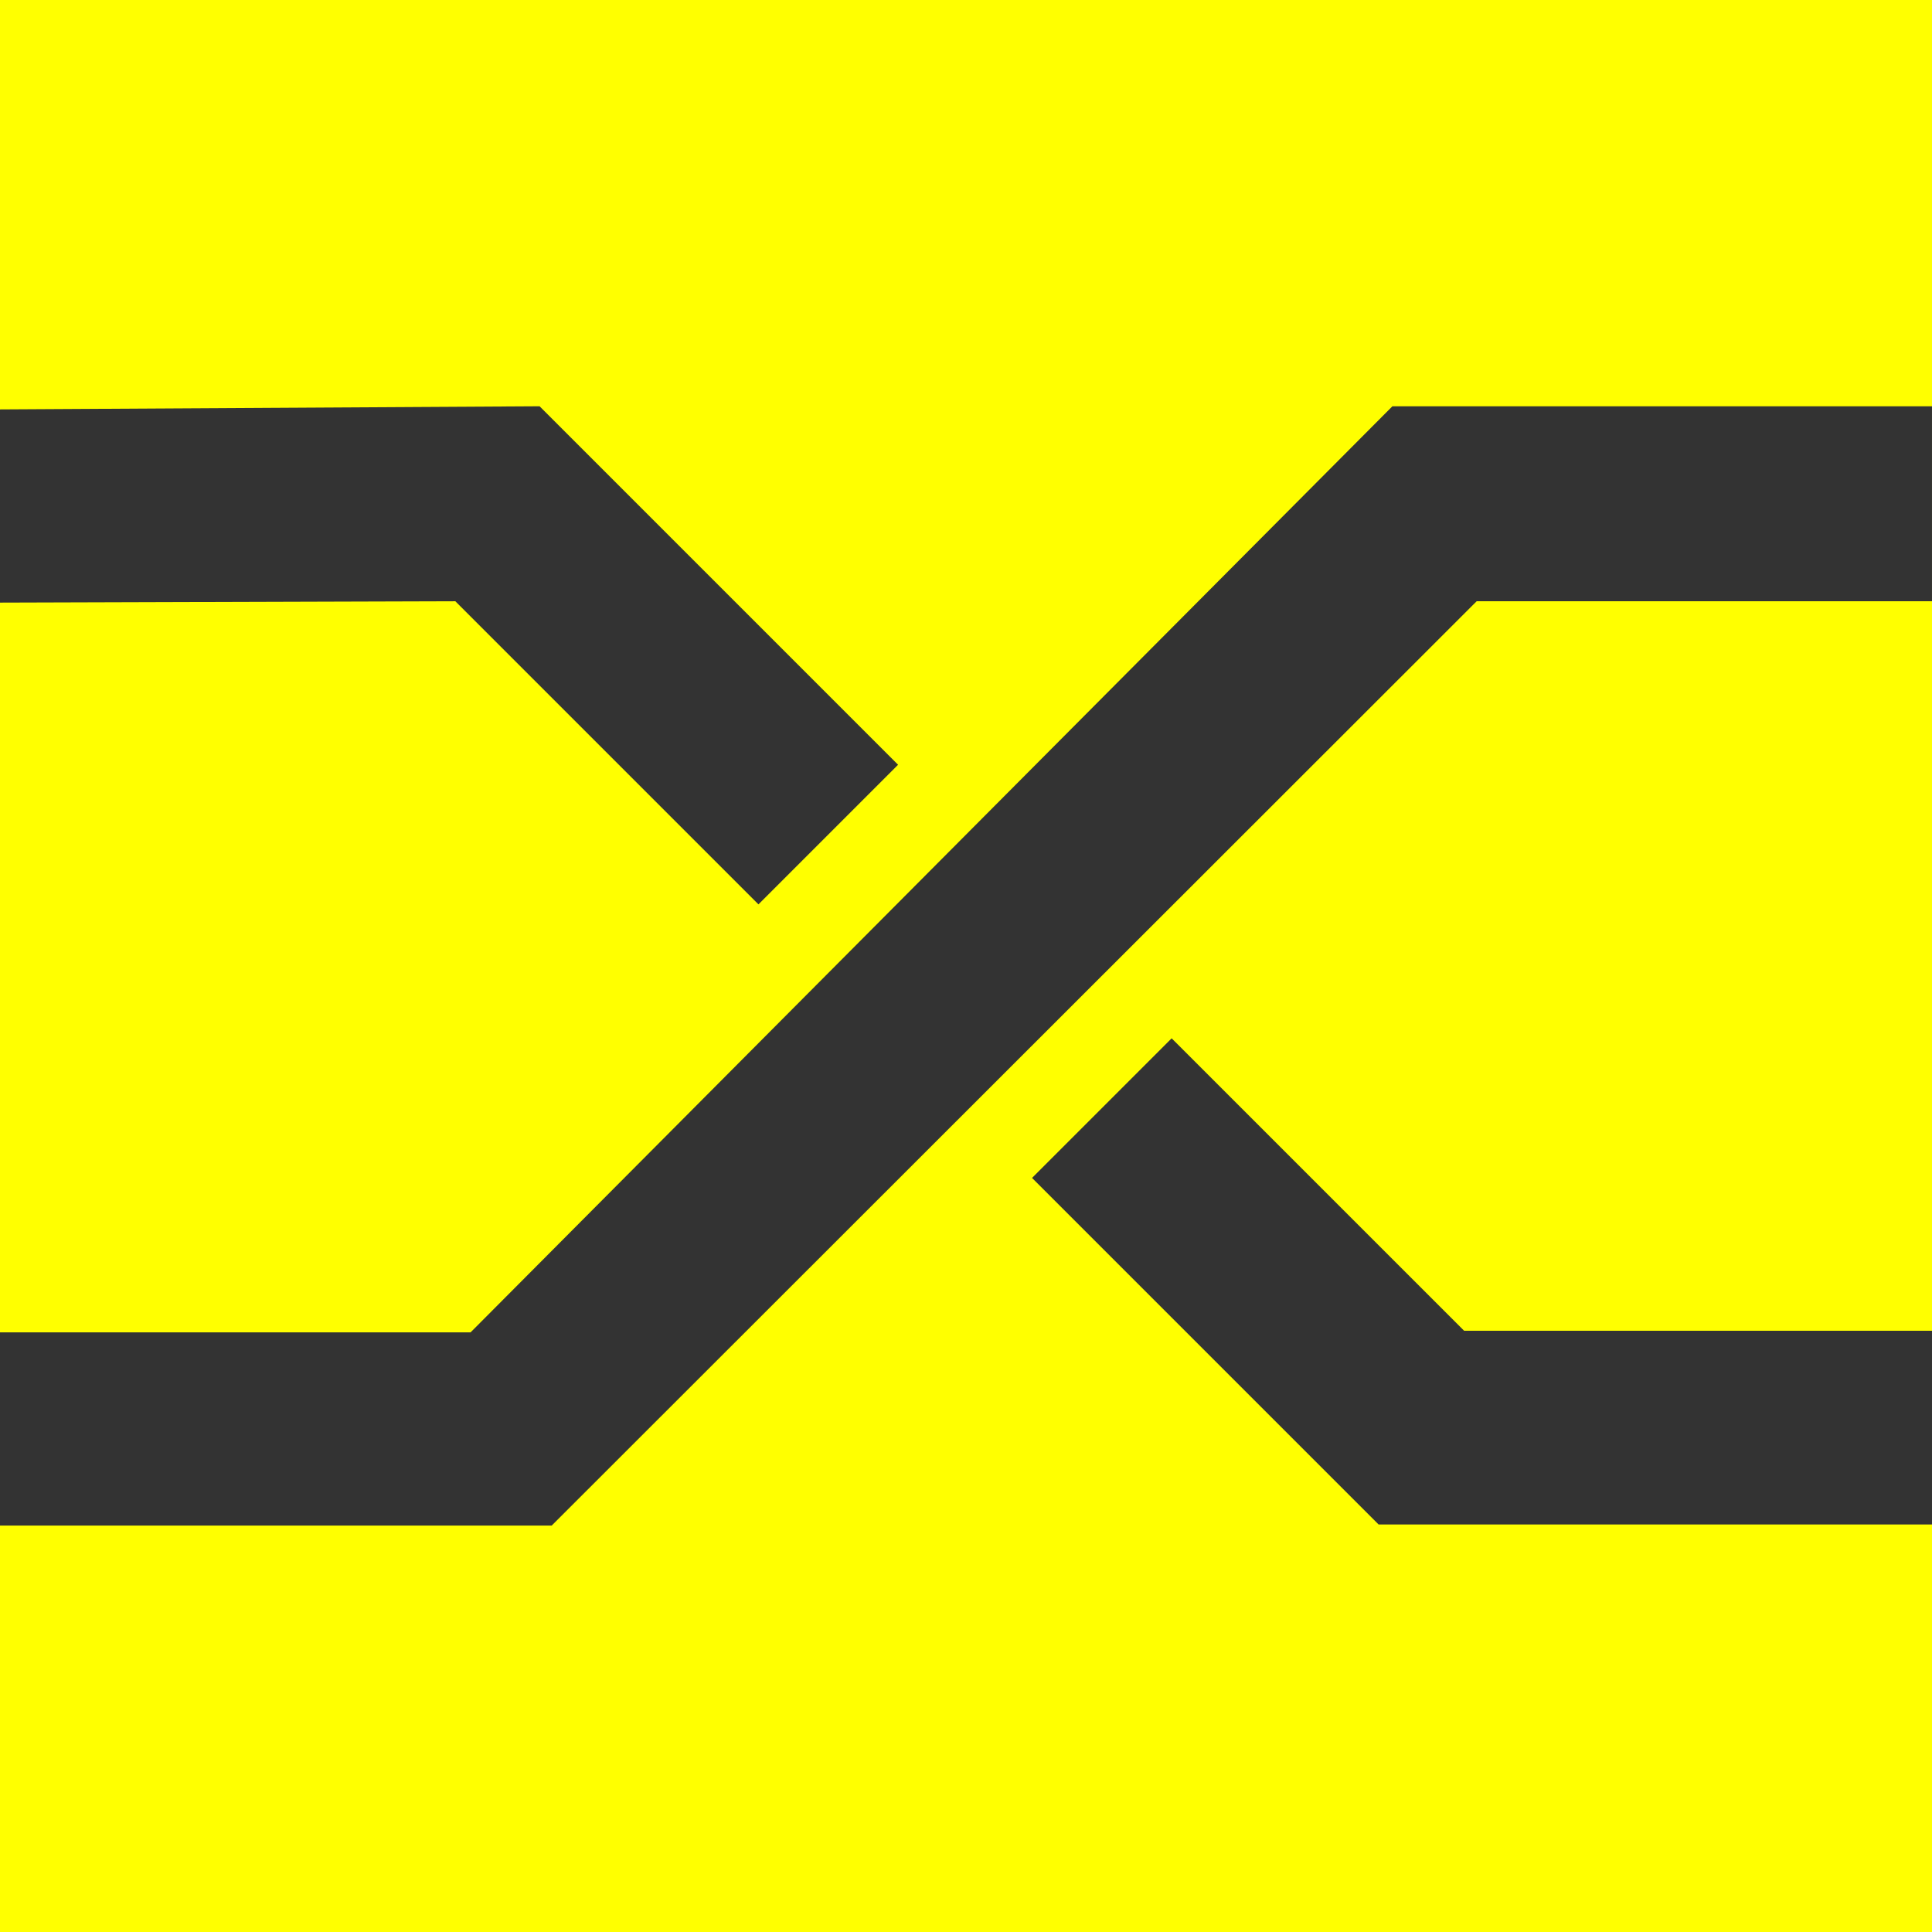 <?xml version="1.0" encoding="UTF-8" standalone="no"?>
<!-- Created with Inkscape (http://www.inkscape.org/) -->

<svg
   xmlns:dc="http://purl.org/dc/elements/1.1/"
   xmlns:cc="http://creativecommons.org/ns#"
   xmlns:rdf="http://www.w3.org/1999/02/22-rdf-syntax-ns#"
   xmlns:svg="http://www.w3.org/2000/svg"
   xmlns="http://www.w3.org/2000/svg"
   xmlns:xlink="http://www.w3.org/1999/xlink"
   xmlns:sodipodi="http://sodipodi.sourceforge.net/DTD/sodipodi-0.dtd"
   xmlns:inkscape="http://www.inkscape.org/namespaces/inkscape"
   width="170.667"
   height="170.667"
   id="svg2"
   version="1.1"
   inkscape:version="0.92.0 r15299"
   sodipodi:docname="crossbar_icon.svg"
   inkscape:export-filename="C:\Users\oberstet\scm\svn\oberstet\projects\tavendo_visuals\rotor\gravatar.png"
   inkscape:export-xdpi="90"
   inkscape:export-ydpi="90">
  <defs
     id="defs4">
    <filter
       id="filter4278"
       inkscape:label="Desaturate"
       x="0"
       y="0"
       width="1"
       height="1"
       inkscape:menu="Color"
       inkscape:menu-tooltip="Render in shades of gray by reducing saturation to zero"
       style="color-interpolation-filters:sRGB">
      <feColorMatrix
         id="feColorMatrix4280"
         type="saturate"
         values="0" />
    </filter>
    <filter
       id="filter4333"
       inkscape:label="Desaturate"
       x="0"
       y="0"
       width="1"
       height="1"
       inkscape:menu="Color"
       inkscape:menu-tooltip="Render in shades of gray by reducing saturation to zero"
       style="color-interpolation-filters:sRGB">
      <feColorMatrix
         id="feColorMatrix4335"
         type="saturate"
         values="0" />
    </filter>
    <filter
       id="filter4553"
       inkscape:label="Drop Shadow"
       style="color-interpolation-filters:sRGB">
      <feFlood
         id="feFlood4555"
         flood-opacity="0.8"
         flood-color="rgb(0,0,0)"
         result="flood" />
      <feComposite
         id="feComposite4557"
         in2="SourceGraphic"
         in="flood"
         operator="in"
         result="composite1" />
      <feGaussianBlur
         id="feGaussianBlur4559"
         stdDeviation="6"
         result="blur" />
      <feOffset
         id="feOffset4561"
         dx="4"
         dy="4"
         result="offset" />
      <feComposite
         id="feComposite4563"
         in2="offset"
         in="SourceGraphic"
         operator="over"
         result="composite2" />
    </filter>
    <filter
       id="filter4592"
       inkscape:label="Desaturate"
       x="0"
       y="0"
       width="1"
       height="1"
       inkscape:menu="Color"
       inkscape:menu-tooltip="Render in shades of gray by reducing saturation to zero"
       style="color-interpolation-filters:sRGB">
      <feColorMatrix
         id="feColorMatrix4594"
         type="saturate"
         values="0" />
    </filter>
    <filter
       id="filter4700"
       inkscape:label="Desaturate"
       x="0"
       y="0"
       width="1"
       height="1"
       inkscape:menu="Color"
       inkscape:menu-tooltip="Render in shades of gray by reducing saturation to zero"
       style="color-interpolation-filters:sRGB">
      <feColorMatrix
         id="feColorMatrix4702"
         type="saturate"
         values="0" />
    </filter>
    <filter
       id="filter4726"
       inkscape:label="Desaturate"
       x="0"
       y="0"
       width="1"
       height="1"
       inkscape:menu="Color"
       inkscape:menu-tooltip="Render in shades of gray by reducing saturation to zero"
       style="color-interpolation-filters:sRGB">
      <feColorMatrix
         id="feColorMatrix4728"
         type="saturate"
         values="0" />
    </filter>
    <filter
       id="filter4780"
       inkscape:label="Desaturate"
       x="0"
       y="0"
       width="1"
       height="1"
       inkscape:menu="Color"
       inkscape:menu-tooltip="Render in shades of gray by reducing saturation to zero"
       style="color-interpolation-filters:sRGB">
      <feColorMatrix
         id="feColorMatrix4782"
         type="saturate"
         values="0" />
    </filter>
    <radialGradient
       r="88.392"
       fy="494.104"
       fx="363.849"
       cy="494.104"
       cx="363.849"
       gradientTransform="matrix(4.397,-0.781,0.273,1.539,-1379.4,111.904)"
       gradientUnits="userSpaceOnUse"
       id="radialGradient6201"
       xlink:href="#linearGradient6030"
       inkscape:collect="always" />
    <radialGradient
       r="88.392"
       fy="494.104"
       fx="363.849"
       cy="494.104"
       cx="363.849"
       gradientTransform="matrix(4.397,-0.781,0.273,1.539,-1379.4,111.904)"
       gradientUnits="userSpaceOnUse"
       id="radialGradient6199"
       xlink:href="#linearGradient6030"
       inkscape:collect="always" />
    <radialGradient
       r="88.392"
       fy="494.104"
       fx="363.849"
       cy="494.104"
       cx="363.849"
       gradientTransform="matrix(4.397,-0.781,0.273,1.539,-1379.4,111.904)"
       gradientUnits="userSpaceOnUse"
       id="radialGradient6197"
       xlink:href="#linearGradient6030"
       inkscape:collect="always" />
    <radialGradient
       r="88.392"
       fy="494.104"
       fx="363.849"
       cy="494.104"
       cx="363.849"
       gradientTransform="matrix(4.397,-0.781,0.273,1.539,-1379.4,111.904)"
       gradientUnits="userSpaceOnUse"
       id="radialGradient6195"
       xlink:href="#linearGradient6030"
       inkscape:collect="always" />
    <linearGradient
       y2="567.321"
       x2="346.115"
       y1="520.726"
       x1="346.115"
       gradientUnits="userSpaceOnUse"
       id="linearGradient6193"
       xlink:href="#linearGradient6114"
       inkscape:collect="always" />
    <linearGradient
       y2="567.321"
       x2="346.115"
       y1="520.726"
       x1="346.115"
       gradientUnits="userSpaceOnUse"
       id="linearGradient6191"
       xlink:href="#linearGradient6114"
       inkscape:collect="always" />
    <linearGradient
       y2="567.321"
       x2="346.115"
       y1="520.726"
       x1="346.115"
       gradientUnits="userSpaceOnUse"
       id="linearGradient6189"
       xlink:href="#linearGradient6114"
       inkscape:collect="always" />
    <linearGradient
       gradientUnits="userSpaceOnUse"
       y2="567.321"
       x2="346.115"
       y1="520.726"
       x1="346.115"
       id="linearGradient6112"
       xlink:href="#linearGradient6114"
       inkscape:collect="always" />
    <radialGradient
       r="88.392"
       fy="494.104"
       fx="363.849"
       cy="494.104"
       cx="363.849"
       gradientTransform="matrix(4.397,-0.781,0.273,1.539,-1379.4,111.904)"
       gradientUnits="userSpaceOnUse"
       id="radialGradient6106"
       xlink:href="#linearGradient6030"
       inkscape:collect="always" />
    <linearGradient
       y2="574.297"
       x2="331.346"
       y1="452.028"
       x1="331.346"
       gradientUnits="userSpaceOnUse"
       id="linearGradient6072"
       xlink:href="#linearGradient6056"
       inkscape:collect="always" />
    <linearGradient
       y2="574.297"
       x2="331.346"
       y1="452.028"
       x1="331.346"
       gradientUnits="userSpaceOnUse"
       id="linearGradient6070"
       xlink:href="#linearGradient6056"
       inkscape:collect="always" />
    <linearGradient
       y2="574.297"
       x2="331.346"
       y1="452.028"
       x1="331.346"
       gradientUnits="userSpaceOnUse"
       id="linearGradient6068"
       xlink:href="#linearGradient6056"
       inkscape:collect="always" />
    <linearGradient
       y2="574.297"
       x2="331.346"
       y1="452.028"
       x1="331.346"
       gradientUnits="userSpaceOnUse"
       id="linearGradient6066"
       xlink:href="#linearGradient6056"
       inkscape:collect="always" />
    <linearGradient
       gradientUnits="userSpaceOnUse"
       y2="574.297"
       x2="331.346"
       y1="452.028"
       x1="331.346"
       id="linearGradient6054"
       xlink:href="#linearGradient6056"
       inkscape:collect="always" />
    <radialGradient
       gradientUnits="userSpaceOnUse"
       gradientTransform="matrix(4.397,-0.781,0.273,1.539,-1379.4,111.904)"
       r="88.392"
       fy="494.104"
       fx="363.849"
       cy="494.104"
       cx="363.849"
       id="radialGradient6036"
       xlink:href="#linearGradient6030"
       inkscape:collect="always" />
    <linearGradient
       id="linearGradient6030">
      <stop
         id="stop6032"
         offset="0"
         style="stop-color:#ffffff;stop-opacity:1;" />
      <stop
         style="stop-color:#000000;stop-opacity:1;"
         offset="0.5"
         id="stop6038" />
      <stop
         id="stop6040"
         offset="0.51"
         style="stop-color:#ffffff;stop-opacity:1;" />
      <stop
         id="stop6034"
         offset="1"
         style="stop-color:#000000;stop-opacity:1;" />
    </linearGradient>
    <linearGradient
       id="linearGradient6056">
      <stop
         style="stop-color:#ffffff;stop-opacity:1;"
         offset="0"
         id="stop6062" />
      <stop
         style="stop-color:#838383;stop-opacity:1;"
         offset="1"
         id="stop6064" />
    </linearGradient>
    <linearGradient
       id="linearGradient6114">
      <stop
         id="stop6116"
         offset="0"
         style="stop-color:#ffffff;stop-opacity:0;" />
      <stop
         id="stop6118"
         offset="1"
         style="stop-color:#000000;stop-opacity:0.538;" />
    </linearGradient>
    <filter
       id="filter5034"
       inkscape:label="Desaturate"
       x="0"
       y="0"
       width="1"
       height="1"
       inkscape:menu="Color"
       inkscape:menu-tooltip="Render in shades of gray by reducing saturation to zero"
       style="color-interpolation-filters:sRGB">
      <feColorMatrix
         id="feColorMatrix5036"
         type="saturate"
         values="0" />
    </filter>
    <filter
       id="filter5247"
       inkscape:label="Desaturate"
       x="0"
       y="0"
       width="1"
       height="1"
       inkscape:menu="Color"
       inkscape:menu-tooltip="Render in shades of gray by reducing saturation to zero"
       style="color-interpolation-filters:sRGB">
      <feColorMatrix
         id="feColorMatrix5249"
         type="saturate"
         values="0" />
    </filter>
    <filter
       id="filter5283"
       inkscape:label="Desaturate"
       x="0"
       y="0"
       width="1"
       height="1"
       inkscape:menu="Color"
       inkscape:menu-tooltip="Render in shades of gray by reducing saturation to zero"
       style="color-interpolation-filters:sRGB">
      <feColorMatrix
         id="feColorMatrix5285"
         type="saturate"
         values="0" />
    </filter>
    <radialGradient
       gradientTransform="matrix(2.382716e-8,-0.296,1.437,4.683673e-7,-128.544,150.52)"
       gradientUnits="userSpaceOnUse"
       xlink:href="#linearGradient2795"
       id="radialGradient1480"
       fy="132.286"
       fx="61.519"
       r="29.037"
       cy="132.286"
       cx="61.519" />
    <linearGradient
       gradientTransform="matrix(0.563,0,0,0.568,-9.4,-5.305)"
       gradientUnits="userSpaceOnUse"
       xlink:href="#linearGradient4689"
       id="linearGradient1478"
       y2="114.398"
       x2="135.665"
       y1="20.604"
       x1="26.649" />
    <linearGradient
       gradientTransform="matrix(0.563,0,0,0.568,-9.4,-5.305)"
       gradientUnits="userSpaceOnUse"
       xlink:href="#linearGradient4671"
       id="linearGradient1475"
       y2="137.273"
       x2="112.031"
       y1="192.352"
       x1="150.961" />
    <radialGradient
       gradientTransform="matrix(1,0,0,0.178,0,108.743)"
       gradientUnits="userSpaceOnUse"
       xlink:href="#linearGradient2795"
       id="radialGradient2801"
       fy="132.286"
       fx="61.519"
       r="29.037"
       cy="132.286"
       cx="61.519" />
    <linearGradient
       gradientTransform="matrix(0.563,0,0,0.568,-11.597,-7.61)"
       gradientUnits="userSpaceOnUse"
       xlink:href="#linearGradient4689"
       id="linearGradient2258"
       y2="76.313"
       x2="26.67"
       y1="76.176"
       x1="172.942" />
    <linearGradient
       gradientTransform="matrix(0.563,0,0,0.568,-11.597,-7.61)"
       gradientUnits="userSpaceOnUse"
       xlink:href="#linearGradient4671"
       id="linearGradient2255"
       y2="144.757"
       x2="-65.309"
       y1="144.757"
       x1="224.24" />
    <linearGradient
       gradientTransform="translate(100.27,99.611)"
       gradientUnits="userSpaceOnUse"
       xlink:href="#linearGradient4671"
       id="linearGradient2250"
       y2="144.757"
       x2="-65.309"
       y1="144.757"
       x1="224.24" />
    <linearGradient
       gradientTransform="translate(100.27,99.611)"
       gradientUnits="userSpaceOnUse"
       xlink:href="#linearGradient4689"
       id="linearGradient2248"
       y2="76.313"
       x2="26.67"
       y1="77.476"
       x1="172.942" />
    <linearGradient
       gradientTransform="translate(100.27,99.611)"
       gradientUnits="userSpaceOnUse"
       xlink:href="#linearGradient4671"
       id="linearGradient2589"
       y2="144.757"
       x2="-65.309"
       y1="144.757"
       x1="224.24" />
    <linearGradient
       gradientTransform="translate(100.27,99.611)"
       gradientUnits="userSpaceOnUse"
       xlink:href="#linearGradient4689"
       id="linearGradient2587"
       y2="76.313"
       x2="26.67"
       y1="77.476"
       x1="172.942" />
    <linearGradient
       gradientTransform="translate(100.27,99.611)"
       gradientUnits="userSpaceOnUse"
       xlink:href="#linearGradient4689"
       id="linearGradient2990"
       y2="76.313"
       x2="26.67"
       y1="77.476"
       x1="172.942" />
    <linearGradient
       gradientTransform="translate(100.27,99.611)"
       gradientUnits="userSpaceOnUse"
       xlink:href="#linearGradient4671"
       id="linearGradient2987"
       y2="144.757"
       x2="-65.309"
       y1="144.757"
       x1="224.24" />
    <linearGradient
       id="linearGradient4689">
      <stop
         id="stop4691"
         offset="0"
         style="stop-color:#5a9fd4;stop-opacity:1" />
      <stop
         id="stop4693"
         offset="1"
         style="stop-color:#306998;stop-opacity:1" />
    </linearGradient>
    <linearGradient
       id="linearGradient4671">
      <stop
         id="stop4673"
         offset="0"
         style="stop-color:#ffd43b;stop-opacity:1" />
      <stop
         id="stop4675"
         offset="1"
         style="stop-color:#ffe873;stop-opacity:1" />
    </linearGradient>
    <linearGradient
       id="linearGradient3236">
      <stop
         id="stop3244"
         offset="0"
         style="stop-color:#f4f4f4;stop-opacity:1" />
      <stop
         id="stop3240"
         offset="1"
         style="stop-color:#ffffff;stop-opacity:1" />
    </linearGradient>
    <linearGradient
       id="linearGradient3676">
      <stop
         id="stop3678"
         offset="0"
         style="stop-color:#b2b2b2;stop-opacity:0.5" />
      <stop
         id="stop3680"
         offset="1"
         style="stop-color:#b3b3b3;stop-opacity:0" />
    </linearGradient>
    <linearGradient
       id="linearGradient2787">
      <stop
         id="stop2789"
         offset="0"
         style="stop-color:#7f7f7f;stop-opacity:0.5" />
      <stop
         id="stop2791"
         offset="1"
         style="stop-color:#7f7f7f;stop-opacity:0" />
    </linearGradient>
    <linearGradient
       id="linearGradient2795">
      <stop
         id="stop2797"
         offset="0"
         style="stop-color:#b8b8b8;stop-opacity:0.498" />
      <stop
         id="stop2799"
         offset="1"
         style="stop-color:#7f7f7f;stop-opacity:0" />
    </linearGradient>
    <filter
       id="filter5579"
       inkscape:label="Desaturate"
       x="0"
       y="0"
       width="1"
       height="1"
       inkscape:menu="Color"
       inkscape:menu-tooltip="Render in shades of gray by reducing saturation to zero"
       style="color-interpolation-filters:sRGB">
      <feColorMatrix
         id="feColorMatrix5581"
         type="saturate"
         values="0" />
    </filter>
    <clipPath
       id="clipPath18">
      <path
         id="path20-6"
         inkscape:connector-curvature="0"
         d="M 0,501.602 V 0 h 1863.85 v 501.602 z" />
    </clipPath>
    <filter
       id="filter5618"
       inkscape:label="Desaturate"
       x="0"
       y="0"
       width="1"
       height="1"
       inkscape:menu="Color"
       inkscape:menu-tooltip="Render in shades of gray by reducing saturation to zero"
       style="color-interpolation-filters:sRGB">
      <feColorMatrix
         id="feColorMatrix5620"
         type="saturate"
         values="0" />
    </filter>
    <filter
       id="filter5670"
       inkscape:label="Desaturate"
       x="0"
       y="0"
       width="1"
       height="1"
       inkscape:menu="Color"
       inkscape:menu-tooltip="Render in shades of gray by reducing saturation to zero"
       style="color-interpolation-filters:sRGB">
      <feColorMatrix
         id="feColorMatrix5672"
         type="saturate"
         values="0" />
    </filter>
    <filter
       id="filter5710"
       inkscape:label="Drop Shadow"
       style="color-interpolation-filters:sRGB">
      <feFlood
         id="feFlood5712"
         flood-opacity="0.2"
         flood-color="rgb(0,0,0)"
         result="flood" />
      <feComposite
         id="feComposite5714"
         in2="SourceGraphic"
         in="flood"
         operator="in"
         result="composite1" />
      <feGaussianBlur
         id="feGaussianBlur5716"
         stdDeviation="3"
         result="blur" />
      <feOffset
         id="feOffset5718"
         dx="4"
         dy="4"
         result="offset" />
      <feComposite
         id="feComposite5720"
         in2="offset"
         in="SourceGraphic"
         operator="over"
         result="composite2" />
    </filter>
    <filter
       id="filter5722"
       inkscape:label="Drop Shadow"
       style="color-interpolation-filters:sRGB">
      <feFlood
         id="feFlood5724"
         flood-opacity="0.2"
         flood-color="rgb(0,0,0)"
         result="flood" />
      <feComposite
         id="feComposite5726"
         in2="SourceGraphic"
         in="flood"
         operator="in"
         result="composite1" />
      <feGaussianBlur
         id="feGaussianBlur5728"
         stdDeviation="3"
         result="blur" />
      <feOffset
         id="feOffset5730"
         dx="4"
         dy="4"
         result="offset" />
      <feComposite
         id="feComposite5732"
         in2="offset"
         in="SourceGraphic"
         operator="over"
         result="composite2" />
    </filter>
    <filter
       id="filter5734"
       inkscape:label="Drop Shadow"
       style="color-interpolation-filters:sRGB">
      <feFlood
         id="feFlood5736"
         flood-opacity="0.2"
         flood-color="rgb(0,0,0)"
         result="flood" />
      <feComposite
         id="feComposite5738"
         in2="SourceGraphic"
         in="flood"
         operator="in"
         result="composite1" />
      <feGaussianBlur
         id="feGaussianBlur5740"
         stdDeviation="3"
         result="blur" />
      <feOffset
         id="feOffset5742"
         dx="4"
         dy="4"
         result="offset" />
      <feComposite
         id="feComposite5744"
         in2="offset"
         in="SourceGraphic"
         operator="over"
         result="composite2" />
    </filter>
    <filter
       id="filter5746"
       inkscape:label="Drop Shadow"
       style="color-interpolation-filters:sRGB">
      <feFlood
         id="feFlood5748"
         flood-opacity="0.2"
         flood-color="rgb(0,0,0)"
         result="flood" />
      <feComposite
         id="feComposite5750"
         in2="SourceGraphic"
         in="flood"
         operator="in"
         result="composite1" />
      <feGaussianBlur
         id="feGaussianBlur5752"
         stdDeviation="3"
         result="blur" />
      <feOffset
         id="feOffset5754"
         dx="4"
         dy="4"
         result="offset" />
      <feComposite
         id="feComposite5756"
         in2="offset"
         in="SourceGraphic"
         operator="over"
         result="composite2" />
    </filter>
    <linearGradient
       inkscape:collect="always"
       xlink:href="#linearGradient6056"
       id="linearGradient3531"
       gradientUnits="userSpaceOnUse"
       x1="331.346"
       y1="452.028"
       x2="331.346"
       y2="574.297" />
    <linearGradient
       inkscape:collect="always"
       xlink:href="#linearGradient6056"
       id="linearGradient3533"
       gradientUnits="userSpaceOnUse"
       x1="331.346"
       y1="452.028"
       x2="331.346"
       y2="574.297" />
    <linearGradient
       inkscape:collect="always"
       xlink:href="#linearGradient6056"
       id="linearGradient3535"
       gradientUnits="userSpaceOnUse"
       x1="331.346"
       y1="452.028"
       x2="331.346"
       y2="574.297" />
    <linearGradient
       inkscape:collect="always"
       xlink:href="#linearGradient6056"
       id="linearGradient3537"
       gradientUnits="userSpaceOnUse"
       x1="331.346"
       y1="452.028"
       x2="331.346"
       y2="574.297" />
    <linearGradient
       inkscape:collect="always"
       xlink:href="#linearGradient6056"
       id="linearGradient3539"
       gradientUnits="userSpaceOnUse"
       x1="331.346"
       y1="452.028"
       x2="331.346"
       y2="574.297" />
    <linearGradient
       inkscape:collect="always"
       xlink:href="#linearGradient6114"
       id="linearGradient3541"
       gradientUnits="userSpaceOnUse"
       x1="346.115"
       y1="520.726"
       x2="346.115"
       y2="567.321" />
    <linearGradient
       inkscape:collect="always"
       xlink:href="#linearGradient6114"
       id="linearGradient3543"
       gradientUnits="userSpaceOnUse"
       x1="346.115"
       y1="520.726"
       x2="346.115"
       y2="567.321" />
    <linearGradient
       inkscape:collect="always"
       xlink:href="#linearGradient6114"
       id="linearGradient3545"
       gradientUnits="userSpaceOnUse"
       x1="346.115"
       y1="520.726"
       x2="346.115"
       y2="567.321" />
    <linearGradient
       inkscape:collect="always"
       xlink:href="#linearGradient6114"
       id="linearGradient3547"
       gradientUnits="userSpaceOnUse"
       x1="346.115"
       y1="520.726"
       x2="346.115"
       y2="567.321" />
    <radialGradient
       inkscape:collect="always"
       xlink:href="#linearGradient6030"
       id="radialGradient3549"
       gradientUnits="userSpaceOnUse"
       gradientTransform="matrix(4.397,-0.781,0.273,1.539,-1379.4,111.904)"
       cx="363.849"
       cy="494.104"
       fx="363.849"
       fy="494.104"
       r="88.392" />
    <radialGradient
       inkscape:collect="always"
       xlink:href="#linearGradient6030"
       id="radialGradient3551"
       gradientUnits="userSpaceOnUse"
       gradientTransform="matrix(4.397,-0.781,0.273,1.539,-1379.4,111.904)"
       cx="363.849"
       cy="494.104"
       fx="363.849"
       fy="494.104"
       r="88.392" />
    <radialGradient
       inkscape:collect="always"
       xlink:href="#linearGradient6030"
       id="radialGradient3553"
       gradientUnits="userSpaceOnUse"
       gradientTransform="matrix(4.397,-0.781,0.273,1.539,-1379.4,111.904)"
       cx="363.849"
       cy="494.104"
       fx="363.849"
       fy="494.104"
       r="88.392" />
    <radialGradient
       inkscape:collect="always"
       xlink:href="#linearGradient6030"
       id="radialGradient3555"
       gradientUnits="userSpaceOnUse"
       gradientTransform="matrix(4.397,-0.781,0.273,1.539,-1379.4,111.904)"
       cx="363.849"
       cy="494.104"
       fx="363.849"
       fy="494.104"
       r="88.392" />
    <radialGradient
       inkscape:collect="always"
       xlink:href="#linearGradient6030"
       id="radialGradient3557"
       gradientUnits="userSpaceOnUse"
       gradientTransform="matrix(4.397,-0.781,0.273,1.539,-1379.4,111.904)"
       cx="363.849"
       cy="494.104"
       fx="363.849"
       fy="494.104"
       r="88.392" />
    <linearGradient
       inkscape:collect="always"
       xlink:href="#linearGradient4689"
       id="linearGradient3559"
       gradientUnits="userSpaceOnUse"
       gradientTransform="matrix(0.563,0,0,0.568,-9.4,-5.305)"
       x1="26.649"
       y1="20.604"
       x2="135.665"
       y2="114.398" />
    <linearGradient
       inkscape:collect="always"
       xlink:href="#linearGradient4671"
       id="linearGradient3561"
       gradientUnits="userSpaceOnUse"
       gradientTransform="matrix(0.563,0,0,0.568,-9.4,-5.305)"
       x1="150.961"
       y1="192.352"
       x2="112.031"
       y2="137.273" />
    <radialGradient
       inkscape:collect="always"
       xlink:href="#linearGradient2795"
       id="radialGradient3563"
       gradientUnits="userSpaceOnUse"
       gradientTransform="matrix(2.382716e-8,-0.296,1.437,4.683673e-7,-128.544,150.52)"
       cx="61.519"
       cy="132.286"
       fx="61.519"
       fy="132.286"
       r="29.037" />
  </defs>
  <sodipodi:namedview
     id="base"
     pagecolor="#ffffff"
     bordercolor="#666666"
     borderopacity="1.0"
     inkscape:pageopacity="0.0"
     inkscape:pageshadow="2"
     inkscape:zoom="8.5921876"
     inkscape:cx="50.462807"
     inkscape:cy="78.862797"
     inkscape:document-units="px"
     inkscape:current-layer="layer1"
     showgrid="false"
     inkscape:window-width="3840"
     inkscape:window-height="2066"
     inkscape:window-x="2509"
     inkscape:window-y="-11"
     inkscape:window-maximized="1"
     fit-margin-top="0"
     fit-margin-left="0"
     fit-margin-right="0"
     fit-margin-bottom="0"
     showguides="true"
     inkscape:guide-bbox="true"
     inkscape:showpageshadow="false">
    <sodipodi:guide
       orientation="1,0"
       position="0,146.667"
       id="guide3134"
       inkscape:locked="false" />
    <sodipodi:guide
       orientation="1,0"
       position="170.667,178.889"
       id="guide3136"
       inkscape:locked="false" />
    <sodipodi:guide
       orientation="0,1"
       position="44.667,170.667"
       id="guide3138"
       inkscape:locked="false" />
    <sodipodi:guide
       orientation="0,1"
       position="210,0"
       id="guide3140"
       inkscape:locked="false" />
    <sodipodi:guide
       orientation="-0.707,0.707"
       position="13.111,12.667"
       id="guide3142"
       inkscape:locked="false" />
    <sodipodi:guide
       orientation="0.707,0.707"
       position="41.333,129.333"
       id="guide3144"
       inkscape:locked="false" />
    <sodipodi:guide
       orientation="0,1"
       position="147.333,36"
       id="guide3146"
       inkscape:locked="false" />
    <sodipodi:guide
       orientation="0,1"
       position="135.778,53.111"
       id="guide3148"
       inkscape:locked="false" />
    <sodipodi:guide
       orientation="0,1"
       position="135.222,134.778"
       id="guide3150"
       inkscape:locked="false" />
    <sodipodi:guide
       orientation="0,1"
       position="147.111,117.556"
       id="guide3152"
       inkscape:locked="false" />
    <sodipodi:guide
       orientation="-0.707,0.707"
       position="31.778,43.556"
       id="guide3172"
       inkscape:locked="false" />
    <sodipodi:guide
       orientation="-0.707,0.707"
       position="48.889,36"
       id="guide3174"
       inkscape:locked="false" />
    <sodipodi:guide
       orientation="-0.707,0.707"
       position="53.111,76.889"
       id="guide3176"
       inkscape:locked="false" />
    <sodipodi:guide
       orientation="-0.707,0.707"
       position="115.444,90.889"
       id="guide3178"
       inkscape:locked="false" />
    <sodipodi:guide
       orientation="0.707,0.707"
       position="151.556,30.889"
       id="guide3180"
       inkscape:locked="false" />
    <sodipodi:guide
       orientation="0.707,0.707"
       position="121.778,36"
       id="guide3182"
       inkscape:locked="false" />
    <sodipodi:guide
       orientation="0,1"
       position="124.765,85.333"
       id="guide3184"
       inkscape:locked="false" />
    <sodipodi:guide
       orientation="1,0"
       position="85.333,85.333"
       id="guide3186"
       inkscape:locked="false" />
  </sodipodi:namedview>
  <g
     inkscape:label="Ebene 1"
     inkscape:groupmode="layer"
     id="layer1"
     transform="translate(300.735,1864.396)">
    <path
       style="fill:#ffff00;fill-opacity:1;stroke:none;stroke-width:1.067"
       d="m -300.735,-1864.396 h 170.667 v 170.667 h -170.667 z"
       id="rect3842-15-6-1"
       inkscape:connector-curvature="0"
       sodipodi:nodetypes="ccccc" />
    <path
       style="color:#000000;font-style:normal;font-variant:normal;font-weight:normal;font-stretch:normal;font-size:medium;line-height:normal;font-family:Sans;-inkscape-font-specification:Sans;text-indent:0;text-align:start;text-decoration:none;text-decoration-line:none;letter-spacing:normal;word-spacing:normal;text-transform:none;writing-mode:lr-tb;direction:ltr;baseline-shift:baseline;text-anchor:start;display:inline;overflow:visible;visibility:visible;fill:#333333;fill-opacity:1;stroke:none;stroke-width:17.067;marker:none;enable-background:accumulate"
       d="m -300.735,-1828.23 v 17.067 l 40.222,-0.122 26.778,26.778 12.333,-12.333 -31.667,-31.667 z"
       id="path3902"
       inkscape:connector-curvature="0" />
    <path
       style="color:#000000;font-style:normal;font-variant:normal;font-weight:normal;font-stretch:normal;font-size:medium;line-height:normal;font-family:Sans;-inkscape-font-specification:Sans;text-indent:0;text-align:start;text-decoration:none;text-decoration-line:none;letter-spacing:normal;word-spacing:normal;text-transform:none;writing-mode:lr-tb;direction:ltr;baseline-shift:baseline;text-anchor:start;display:inline;overflow:visible;visibility:visible;fill:#333333;fill-opacity:1;stroke:none;stroke-width:17.067;marker:none;enable-background:accumulate"
       d="m -197.235,-1772.674 -12.333,12.333 30.611,30.611 h 48.889 v -17.111 h -41.333 z"
       id="path5387-7-4-4-2-1-6"
       inkscape:connector-curvature="0" />
    <path
       style="color:#000000;font-style:normal;font-variant:normal;font-weight:normal;font-stretch:normal;font-size:medium;line-height:normal;font-family:Sans;-inkscape-font-specification:Sans;text-indent:0;text-align:start;text-decoration:none;text-decoration-line:none;letter-spacing:normal;word-spacing:normal;text-transform:none;writing-mode:lr-tb;direction:ltr;baseline-shift:baseline;text-anchor:start;display:inline;overflow:visible;visibility:visible;fill:#333333;fill-opacity:1;stroke:none;stroke-width:17.067;marker:none;enable-background:accumulate"
       d="m -177.735,-1828.507 -81.431,81.808 h -41.569 v 17.067 H -252 l 81.709,-81.652 h 40.222 v -17.222 z"
       id="path5387-7-4-4-5-7-4-8"
       inkscape:connector-curvature="0"
       sodipodi:nodetypes="ccccccccc" />
  </g>
</svg>
